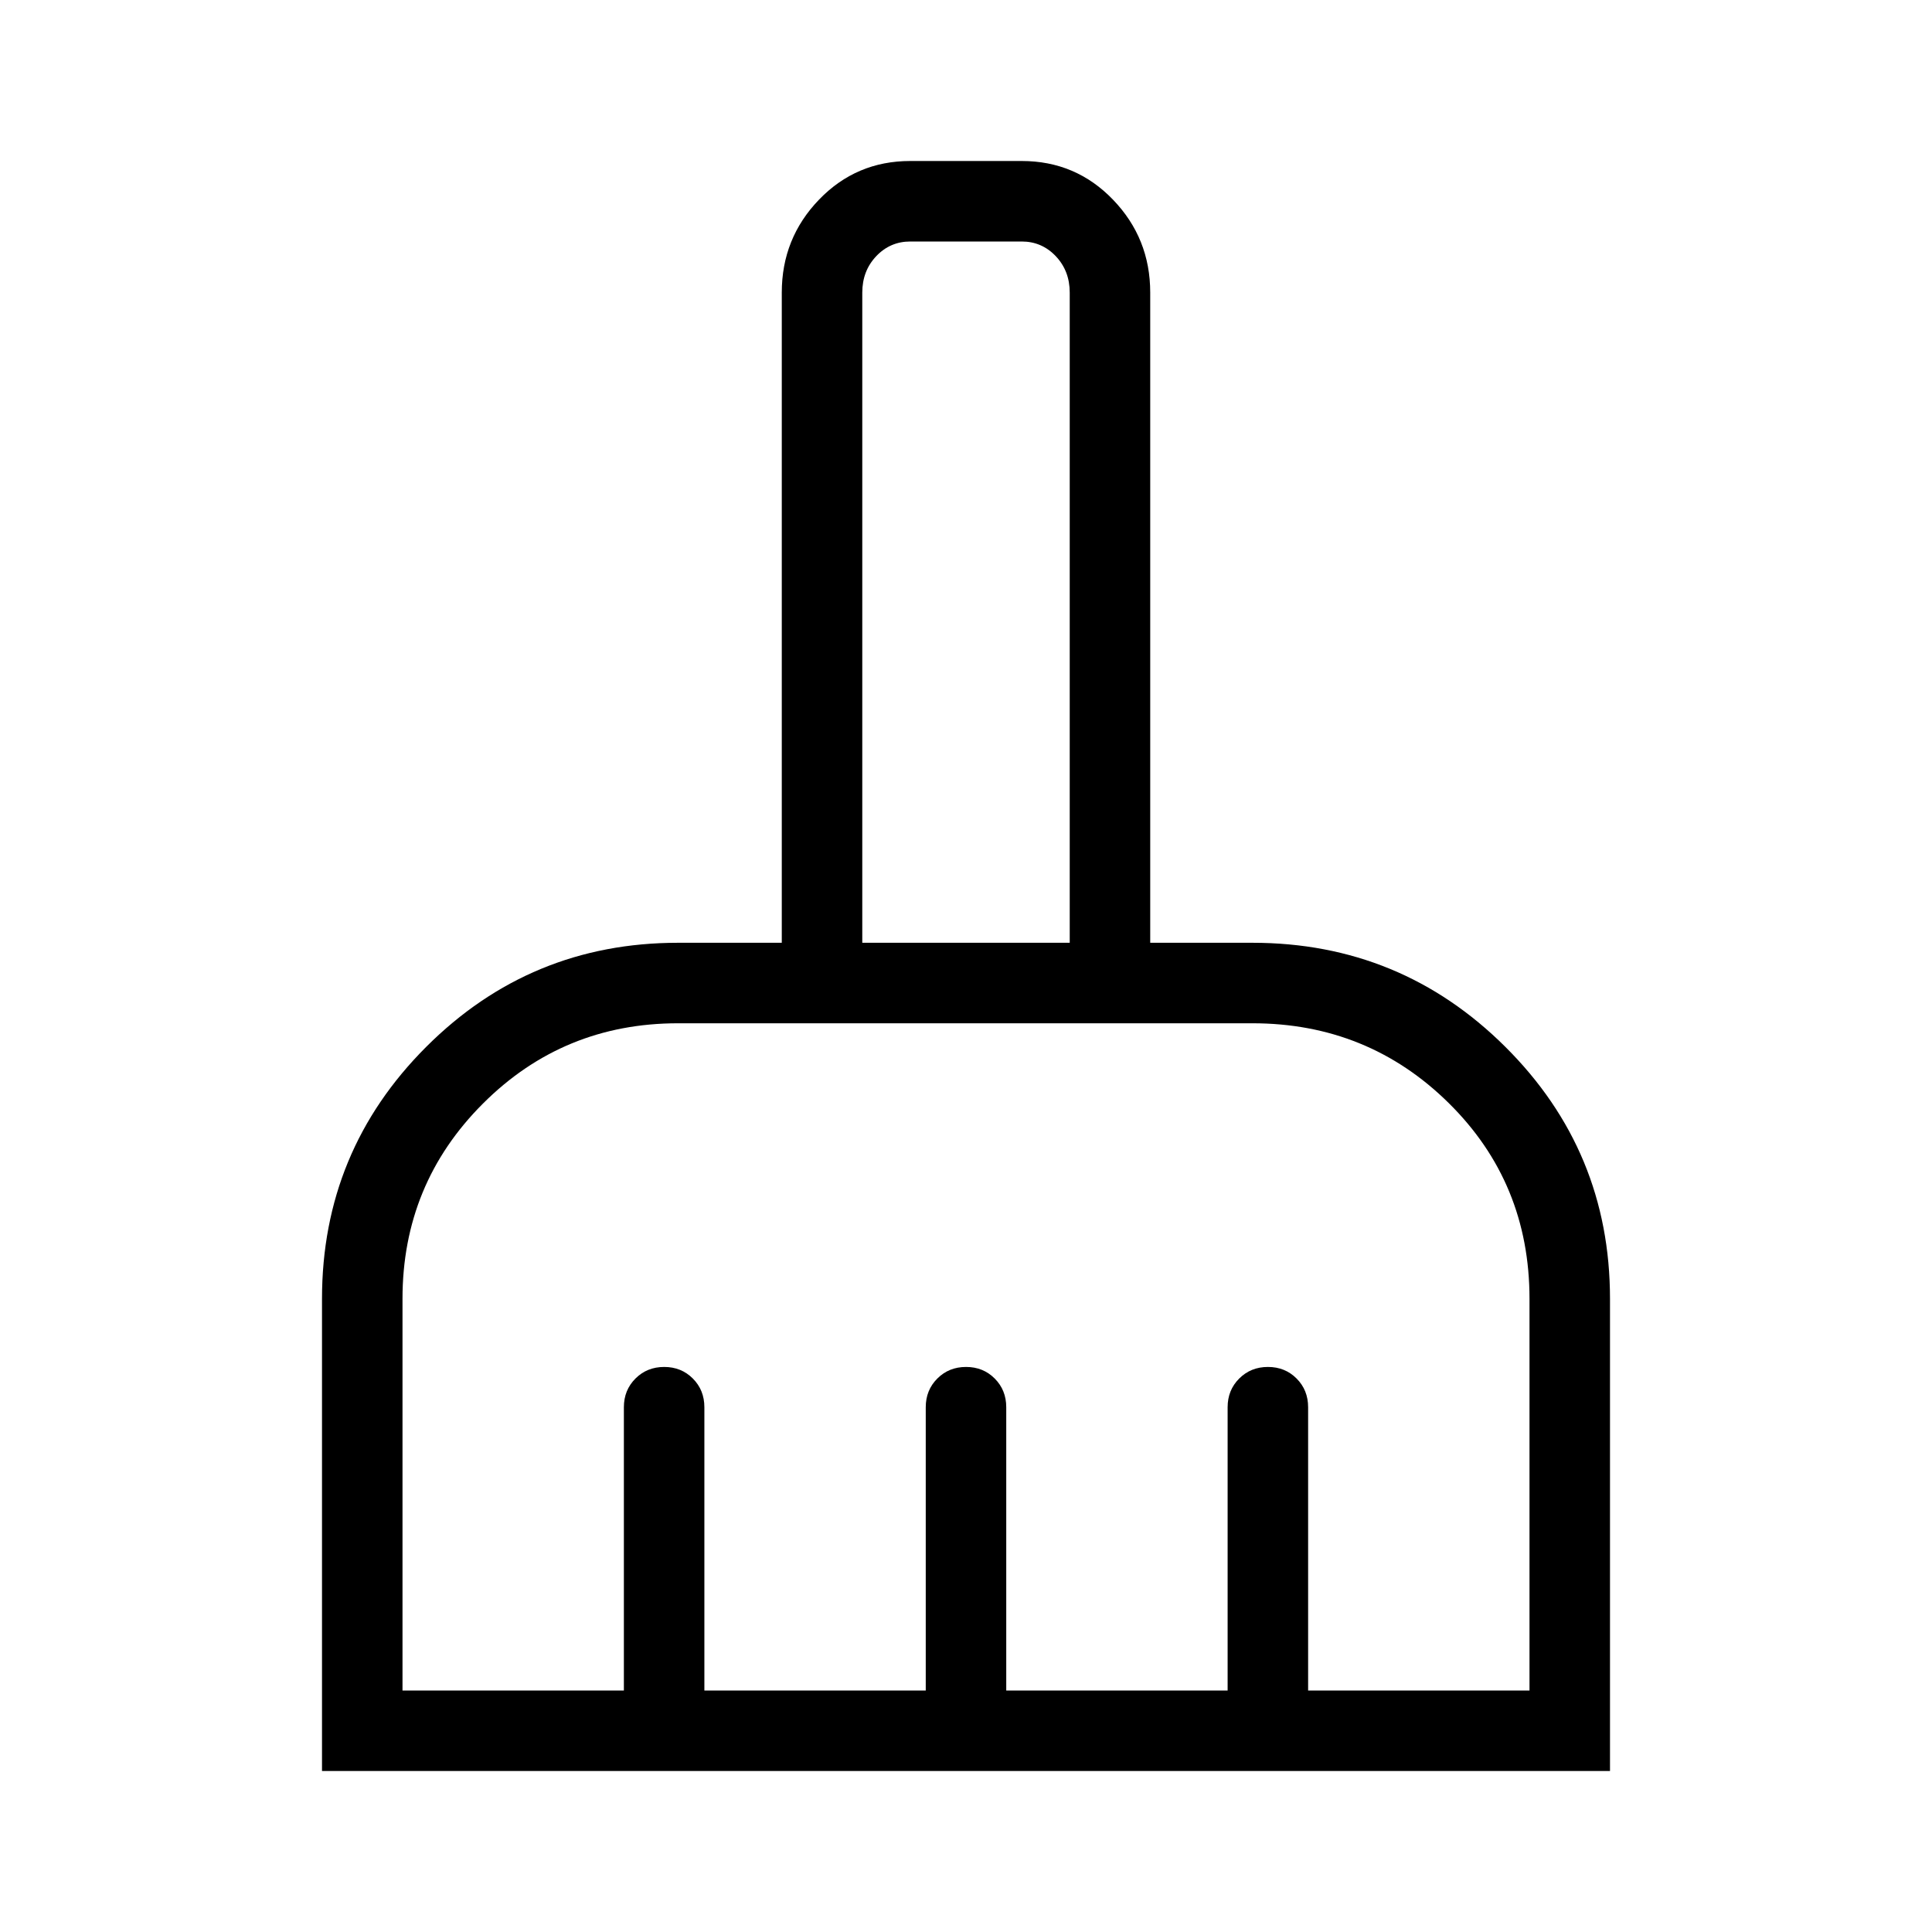 <svg xmlns="http://www.w3.org/2000/svg" height="24" viewBox="0 -960 960 960" width="24"><path d="M160-80v-234.62q0-73.42 51.75-125.17t125.17-51.75h51.54v-323.08q0-26.97 18.5-46.17Q425.46-880 452.31-880h55.38q26.85 0 45.35 19.21 18.5 19.2 18.5 46.17v323.08h50.77q73.74 0 125.72 51.75Q800-388.04 800-314.62V-80H160Zm40-40h110v-140.77q0-8.5 5.76-14.25t14.27-5.75q8.51 0 14.24 5.75t5.73 14.25V-120h110v-140.77q0-8.5 5.76-14.25t14.27-5.75q8.51 0 14.24 5.75t5.73 14.25V-120h110v-140.77q0-8.5 5.76-14.25t14.27-5.75q8.51 0 14.24 5.75t5.73 14.25V-120h110v-194.62q0-57.69-40.16-97.3-40.16-39.62-97.53-39.62H336.92q-57.05 0-96.98 39.94Q200-371.67 200-314.62V-120Zm331.54-371.54v-323.08q0-10.76-6.92-18.07-6.93-7.31-16.93-7.31h-55.38q-10 0-16.93 7.31-6.92 7.31-6.92 18.07v323.08h103.08Zm0 0H428.46h103.08Z"/></svg>